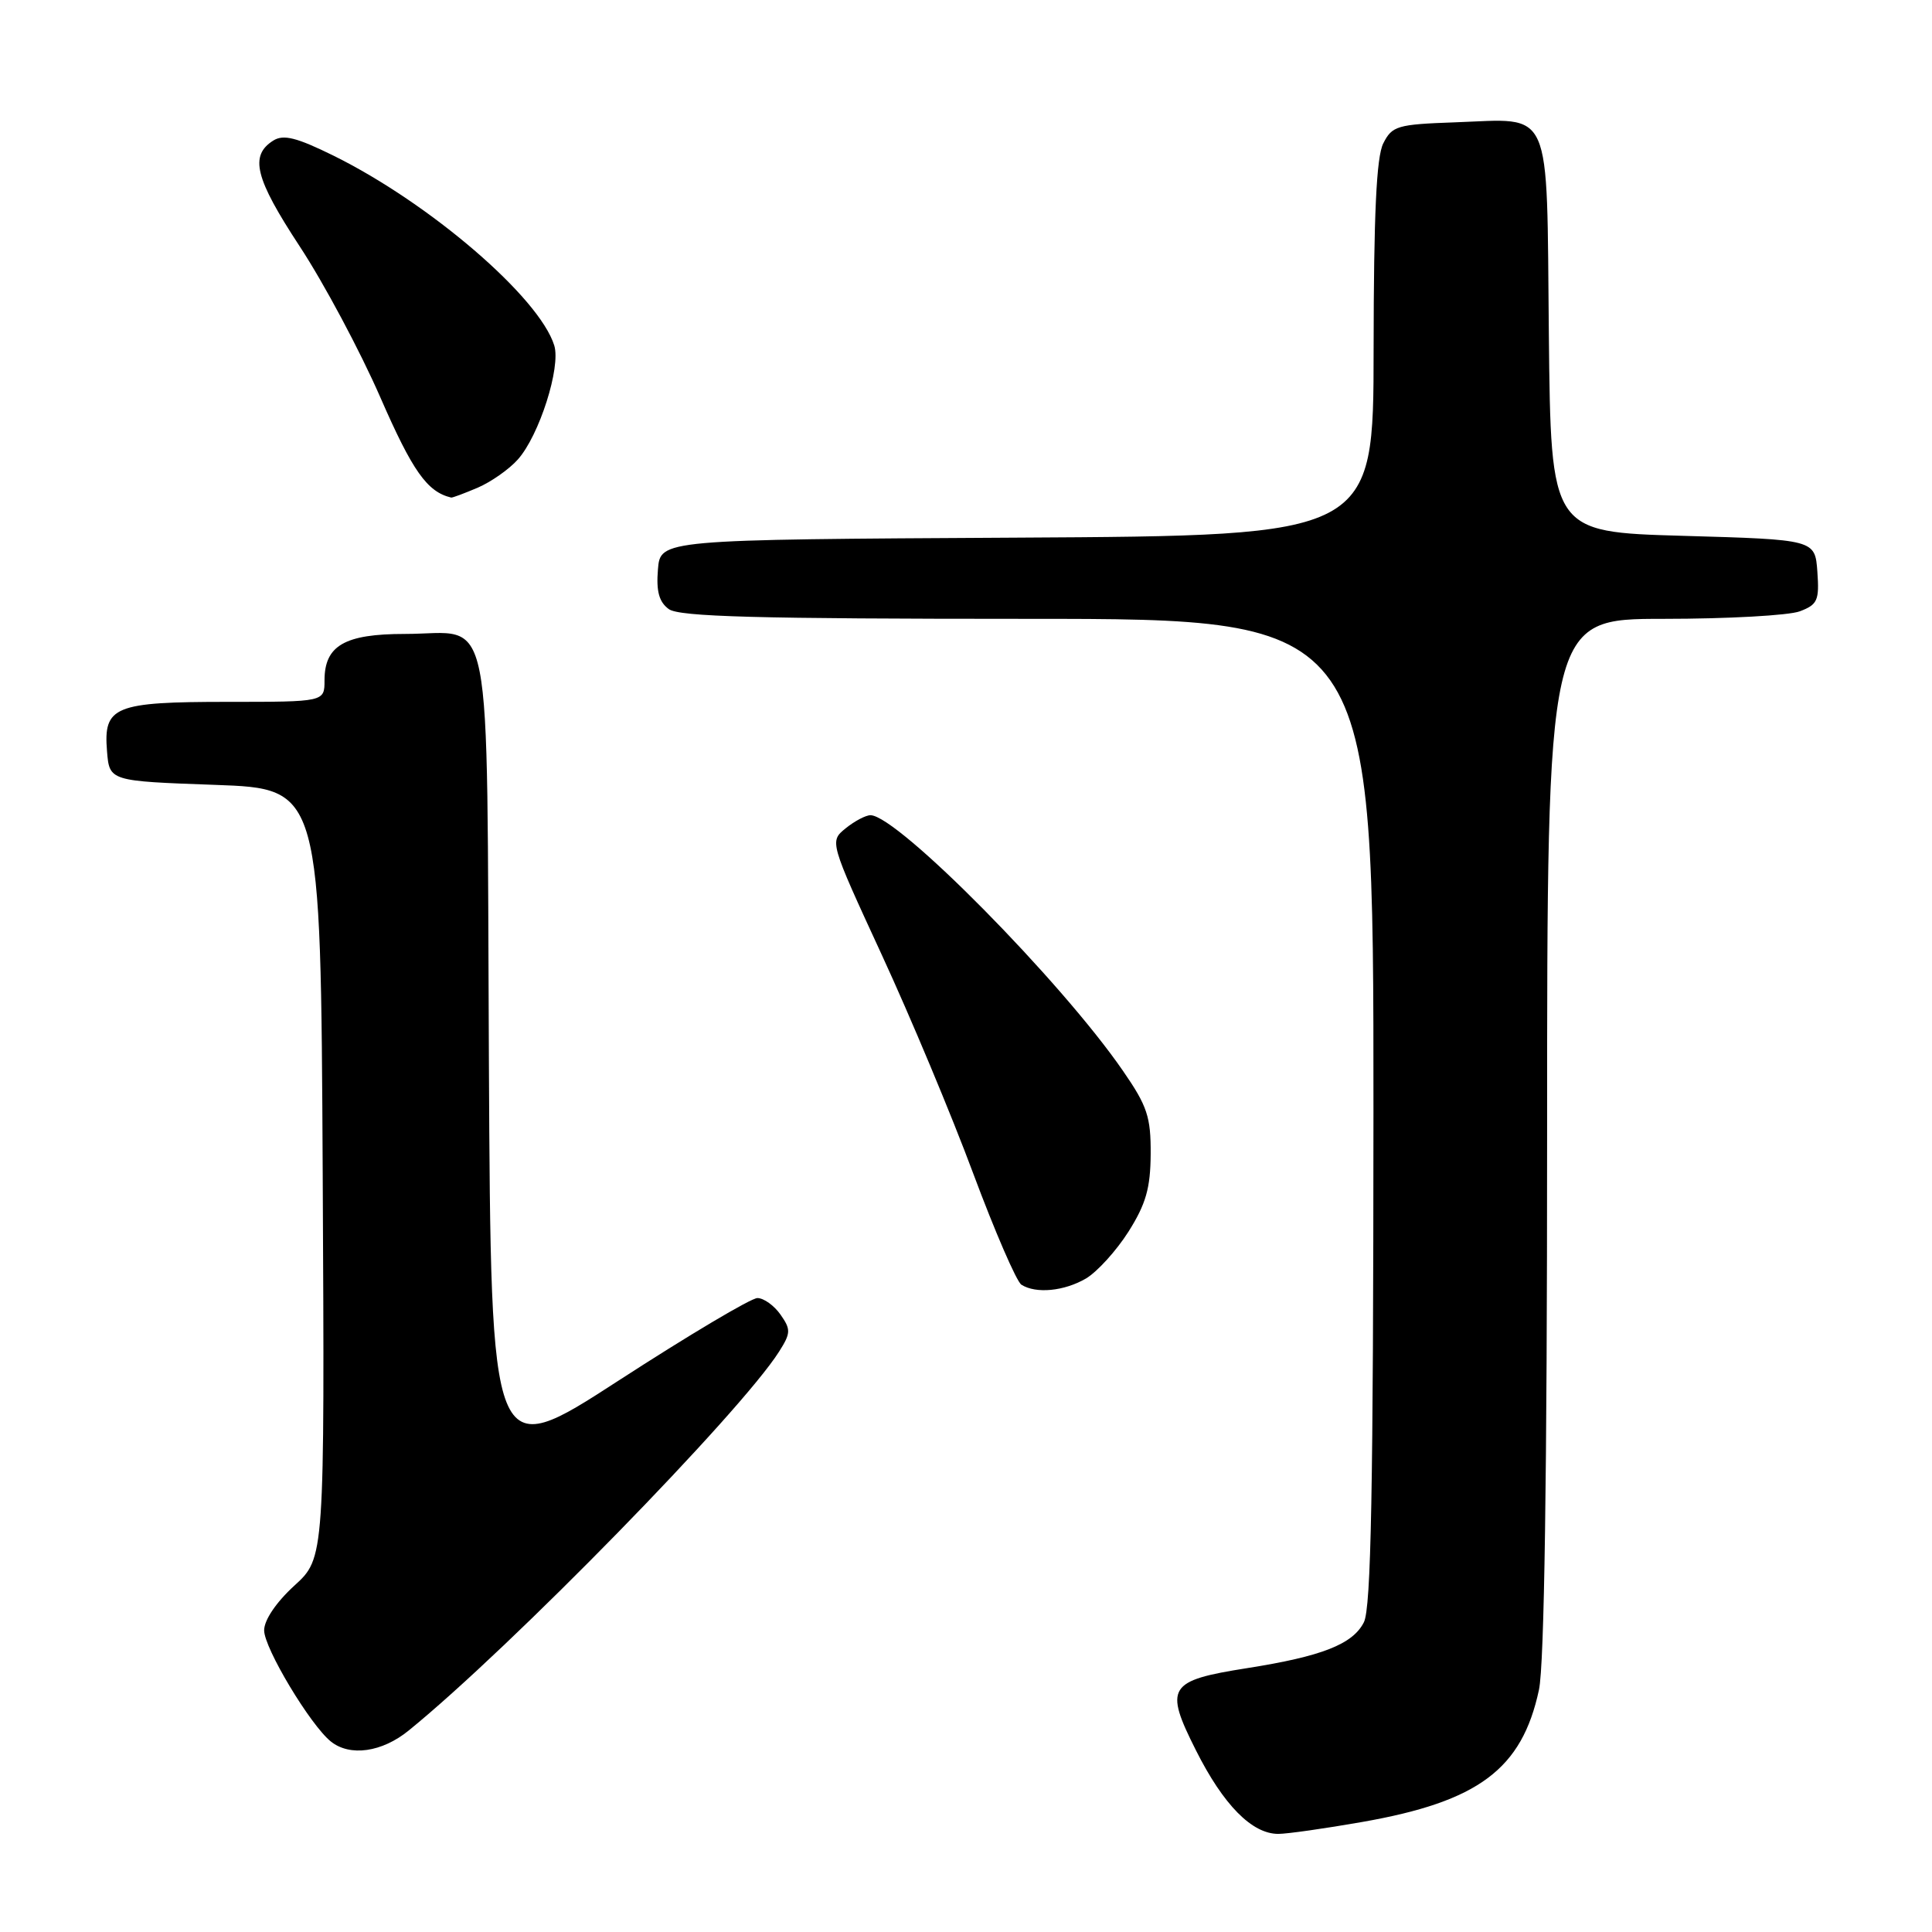 <?xml version="1.0" encoding="UTF-8" standalone="no"?>
<!DOCTYPE svg PUBLIC "-//W3C//DTD SVG 1.1//EN" "http://www.w3.org/Graphics/SVG/1.1/DTD/svg11.dtd" >
<svg xmlns="http://www.w3.org/2000/svg" xmlns:xlink="http://www.w3.org/1999/xlink" version="1.1" viewBox="0 0 256 256">
 <g >
 <path fill="currentColor"
d=" M 180.50 241.42 C 195.92 238.72 201.67 234.42 203.92 223.91 C 204.63 220.62 205.00 195.49 205.00 150.45 C 205.00 82.00 205.00 82.00 220.43 82.00 C 228.92 82.00 237.05 81.55 238.49 81.00 C 240.84 80.11 241.08 79.55 240.81 75.75 C 240.50 71.50 240.50 71.50 223.00 71.00 C 205.50 70.50 205.50 70.50 205.23 44.28 C 204.92 13.64 205.86 15.75 192.77 16.21 C 185.15 16.48 184.46 16.68 183.29 19.00 C 182.38 20.81 182.03 28.34 182.01 46.24 C 182.00 70.98 182.00 70.98 134.75 71.24 C 87.50 71.50 87.50 71.50 87.18 75.46 C 86.94 78.35 87.33 79.77 88.62 80.71 C 90.00 81.72 100.37 82.00 136.19 82.00 C 182.00 82.00 182.00 82.00 181.99 147.25 C 181.97 197.33 181.68 213.07 180.72 214.96 C 179.25 217.87 175.15 219.48 165.23 221.04 C 154.76 222.69 154.24 223.54 158.48 231.95 C 162.12 239.18 165.89 243.00 169.38 243.00 C 170.55 243.00 175.55 242.29 180.50 241.42 Z  M 54.17 229.29 C 67.66 218.33 98.11 187.16 103.23 179.10 C 104.79 176.64 104.81 176.17 103.42 174.19 C 102.58 172.99 101.20 172.00 100.36 172.00 C 99.52 172.00 91.23 176.93 81.94 182.95 C 65.05 193.90 65.05 193.90 64.78 140.37 C 64.46 78.49 65.54 84.00 53.64 84.00 C 45.67 84.00 43.00 85.54 43.00 90.15 C 43.00 93.00 43.00 93.00 30.19 93.00 C 15.13 93.00 13.69 93.59 14.18 99.54 C 14.50 103.50 14.50 103.50 28.50 104.00 C 42.50 104.50 42.50 104.50 42.76 155.47 C 43.02 206.44 43.02 206.44 39.01 210.10 C 36.59 212.31 35.00 214.67 35.00 216.03 C 35.00 218.38 41.11 228.56 43.83 230.75 C 46.36 232.79 50.62 232.19 54.17 229.29 Z  M 143.91 169.40 C 145.40 168.51 147.93 165.72 149.53 163.20 C 151.84 159.54 152.44 157.44 152.47 152.93 C 152.50 147.99 152.02 146.55 148.79 141.88 C 140.60 129.99 118.97 108.10 115.36 108.02 C 114.73 108.01 113.25 108.79 112.06 109.75 C 109.91 111.50 109.91 111.50 116.83 126.50 C 120.64 134.75 126.10 147.80 128.96 155.50 C 131.83 163.19 134.70 169.82 135.34 170.23 C 137.27 171.46 141.03 171.09 143.91 169.40 Z  M 63.28 64.63 C 65.05 63.87 67.46 62.19 68.62 60.88 C 71.45 57.71 74.34 48.66 73.44 45.77 C 71.45 39.39 56.98 26.95 44.22 20.64 C 39.31 18.22 37.57 17.78 36.22 18.62 C 33.04 20.62 33.78 23.61 39.71 32.64 C 42.91 37.51 47.72 46.52 50.40 52.66 C 54.67 62.44 56.60 65.17 59.78 65.93 C 59.94 65.97 61.51 65.38 63.28 64.63 Z "/>
</g>
</svg>